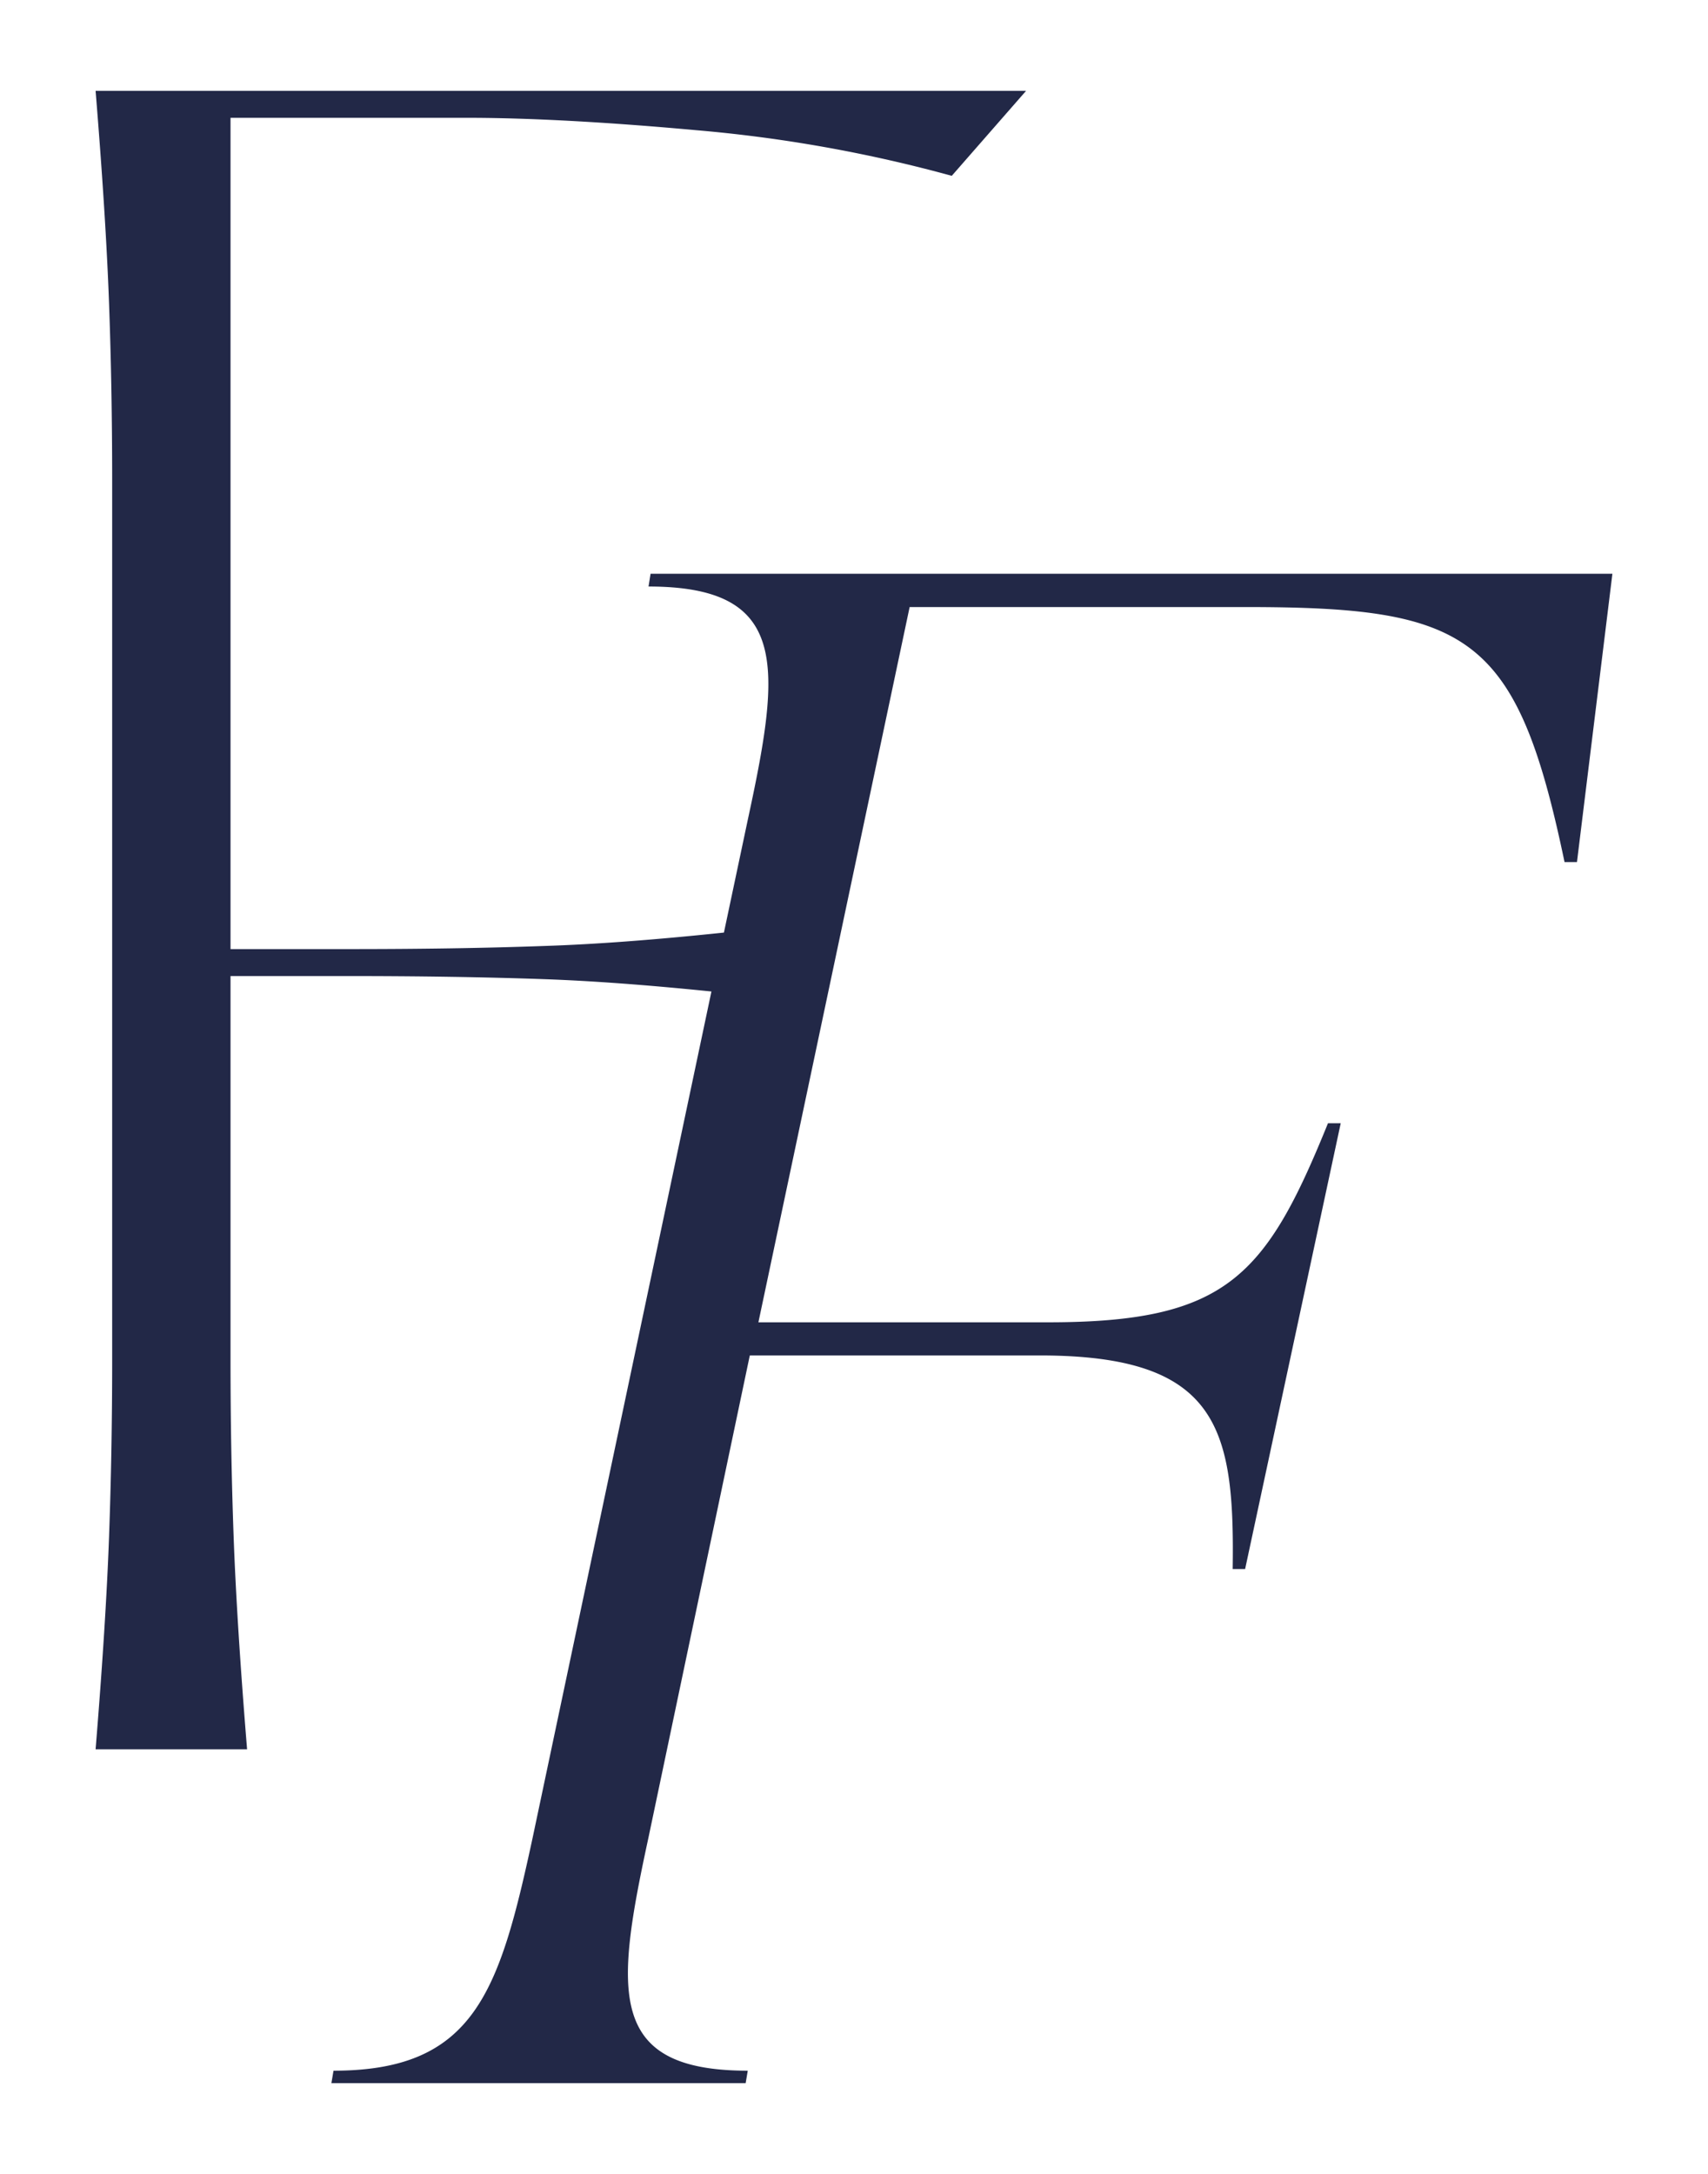 <svg xmlns="http://www.w3.org/2000/svg" width="268" height="341" viewBox="0 0 268 341"><path d="M102.08,90l-.32,2c22.11,0,20.81,12.36,15.61,36.42l-3.78,17.86Q97.21,148,85.44,148.38q-13.83.5-31.06.49H36.17V18.48H73.24q14.64,0,36.1,1.95a223,223,0,0,1,40,7.15L161,14.25H15q1.62,19.85,2.11,33.33t.49,27.8V213.26q0,14.31-.49,27.8T15,274.39H38.77q-1.62-19.83-2.11-33.33t-.49-27.8V153.1H54.38q17.24,0,31.06.49,11.06.39,26.19,1.93L83.55,288.38c-5.2,24.06-9.11,36.42-31.22,36.42L52,326.75h65l.33-1.95c-22.12,0-20.81-12.36-15.61-36.42l15.93-75.77h45.53c28,0,30.56,11.38,30.24,33.5h1.95l15-69.92h-2c-9.76,24.07-15.94,31.22-43.9,31.22H119L142.73,95.22h52.68c35.12,0,42.6,4.23,50.08,40h1.95L253,90Z" fill="#222847"/></svg>